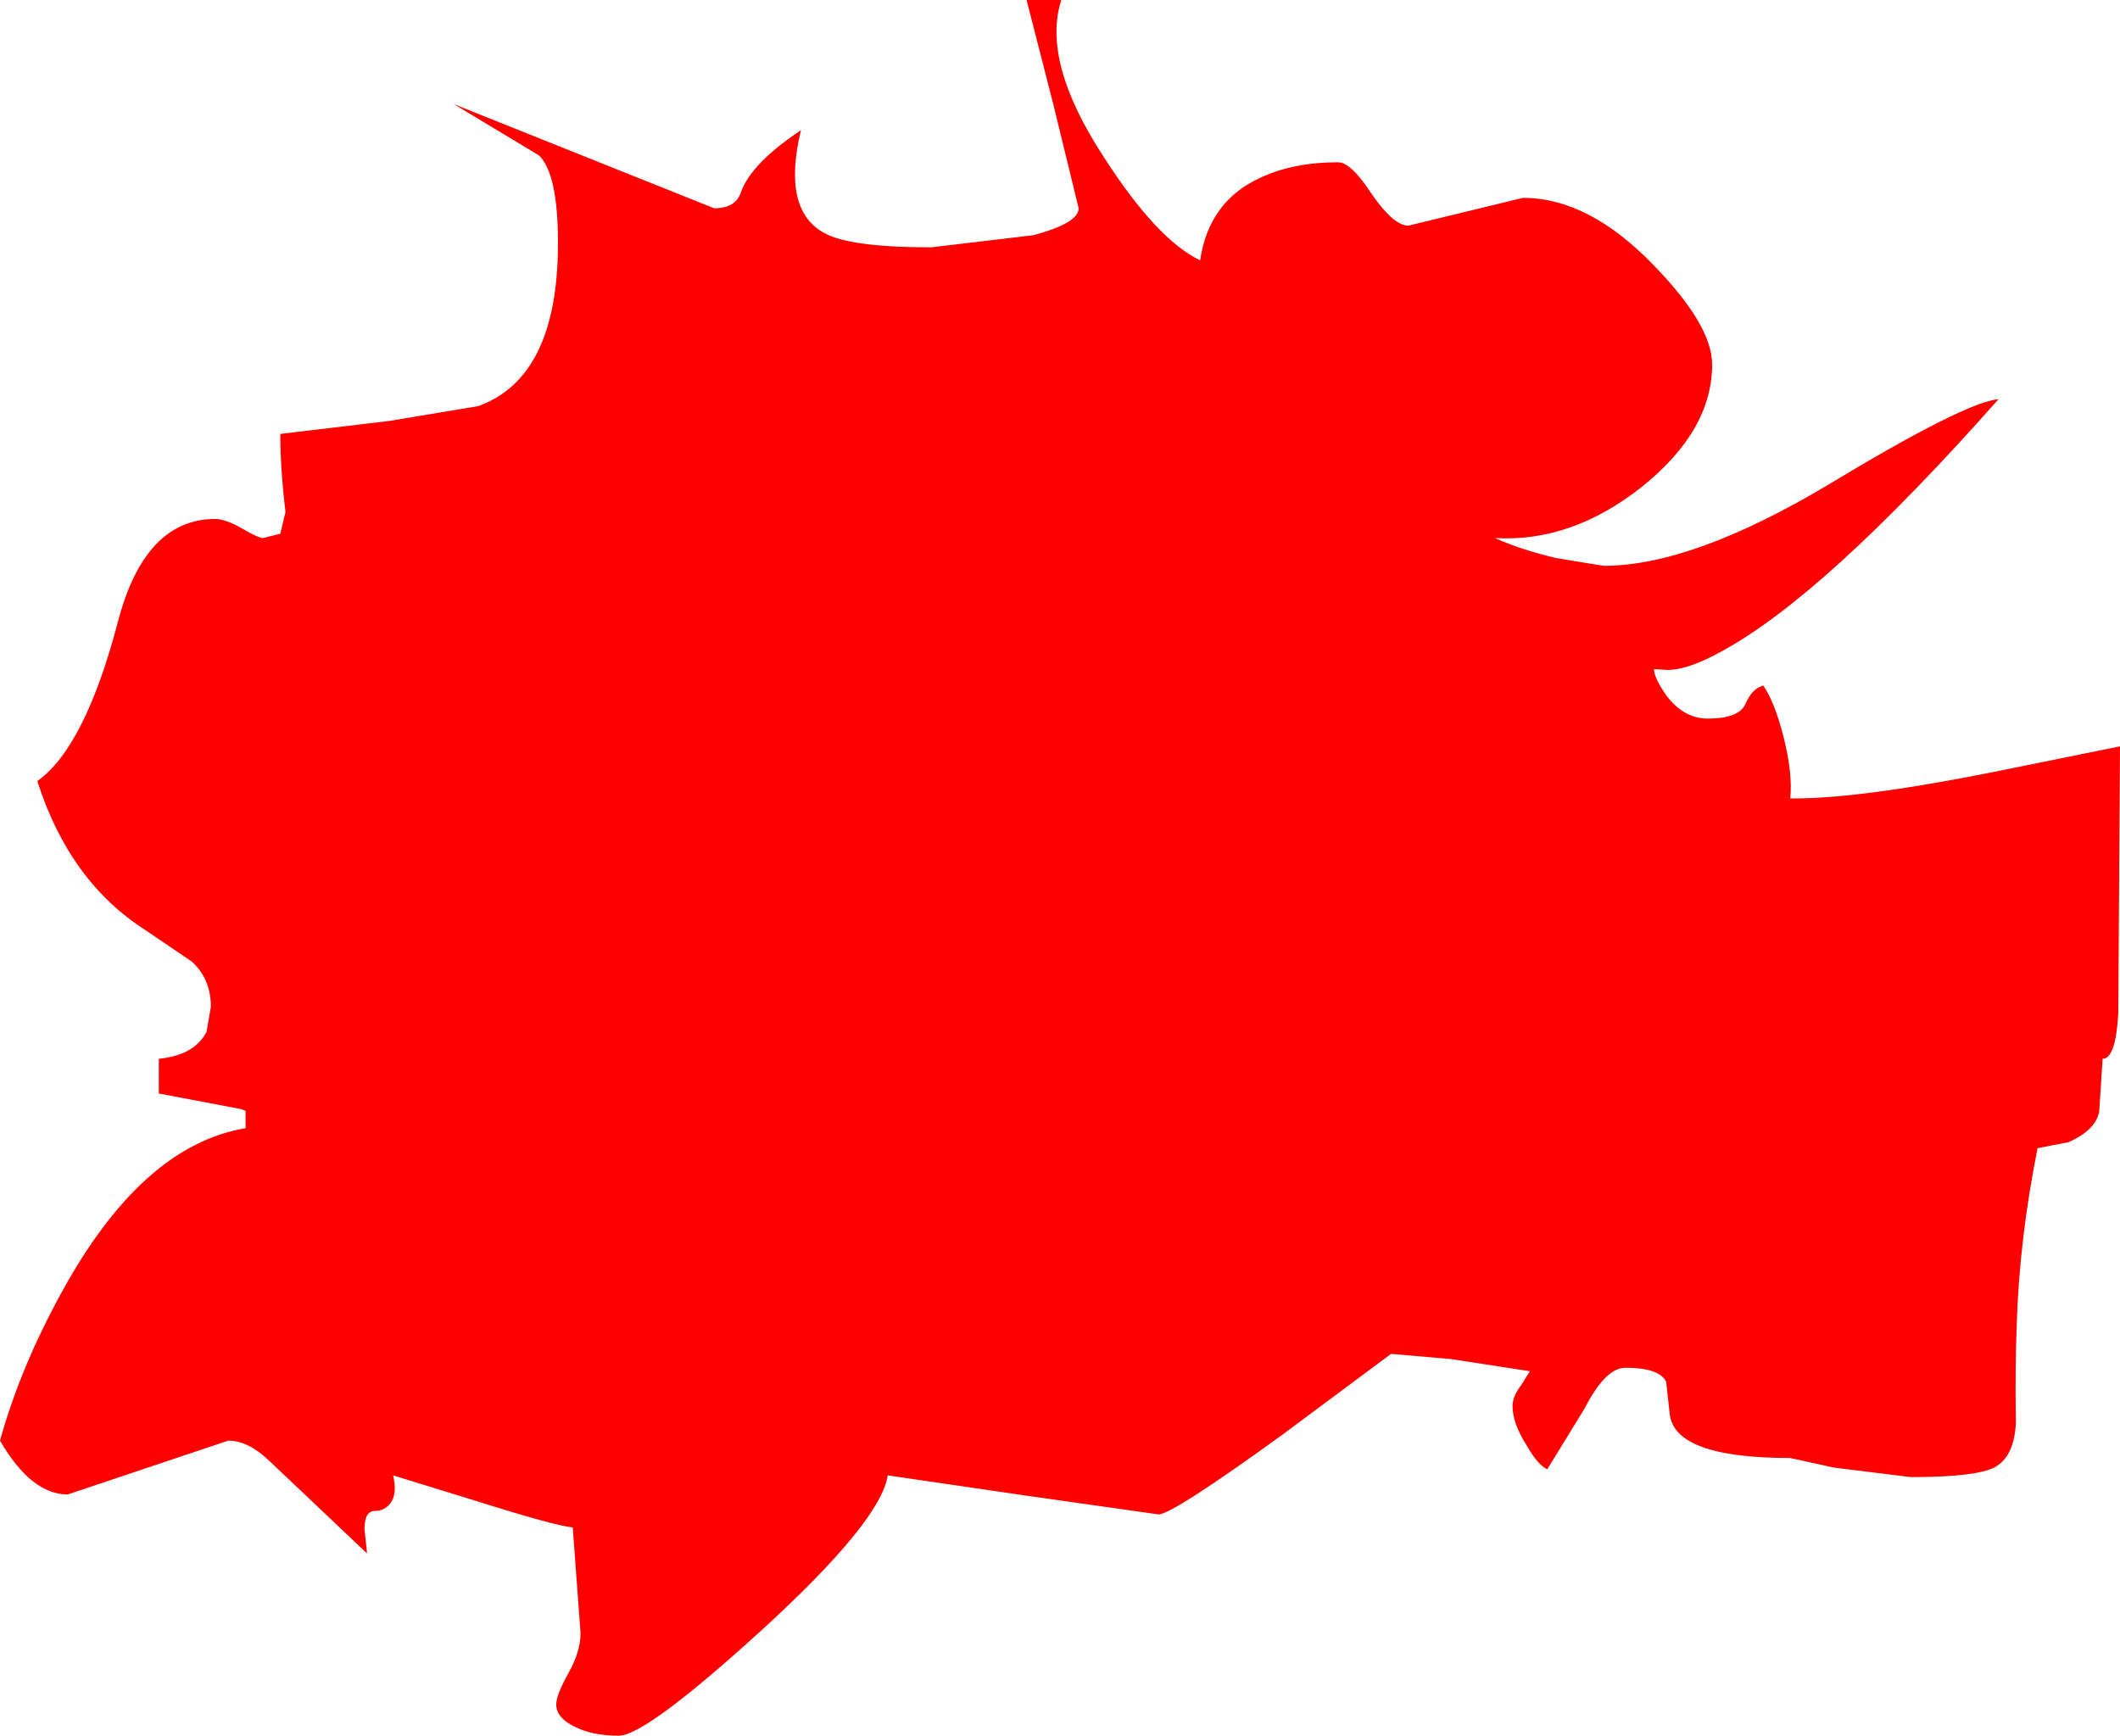 <?xml version="1.0" encoding="UTF-8" standalone="no"?>
<svg xmlns:xlink="http://www.w3.org/1999/xlink" height="100.0px" width="122.15px" xmlns="http://www.w3.org/2000/svg">
  <g transform="matrix(1.0, 0.0, 0.0, 1.0, -0.85, 0.0)">
    <path d="M96.15 15.3 Q99.5 18.75 99.5 21.0 99.5 24.8 95.45 28.05 91.4 31.25 87.0 31.0 88.4 31.65 90.5 32.15 L93.25 32.6 Q98.35 32.6 106.15 27.95 114.1 23.15 116.0 23.0 105.95 34.35 100.0 37.55 98.2 38.55 97.0 38.6 L96.15 38.55 Q96.15 39.05 96.85 40.05 97.85 41.4 99.25 41.4 101.0 41.4 101.4 40.6 101.8 39.65 102.45 39.5 103.1 40.45 103.6 42.4 104.15 44.55 104.0 46.0 107.8 46.05 115.6 44.5 L123.0 43.0 122.9 58.4 Q122.75 61.0 122.0 61.0 L121.8 64.05 Q121.6 65.1 120.05 65.8 L118.25 66.15 Q117.2 71.4 117.05 76.3 116.95 78.85 117.0 82.0 116.9 83.95 115.75 84.55 114.65 85.1 110.95 85.1 L106.5 84.55 104.0 84.0 Q97.25 84.0 97.05 81.4 L96.85 79.6 Q96.45 78.8 94.5 78.8 93.35 78.8 92.15 81.15 L90.0 84.65 Q89.45 84.4 88.8 83.25 88.0 82.0 88.0 81.0 88.0 80.45 88.5 79.8 L89.0 79.0 84.45 78.3 81.0 78.0 74.75 82.65 Q68.4 87.25 67.6 87.25 L59.85 86.15 52.0 85.0 Q51.6 87.65 44.7 93.95 38.05 100.0 36.5 100.0 34.95 100.0 33.9 99.45 32.9 98.95 32.9 98.2 32.9 97.65 33.6 96.4 34.3 95.15 34.3 94.1 L33.85 88.0 Q32.8 87.9 28.2 86.45 L23.5 85.0 Q23.75 86.05 23.35 86.6 23.0 87.05 22.45 87.05 21.85 87.05 21.85 88.1 L22.0 89.5 16.35 84.15 Q15.15 83.0 14.0 83.0 L4.75 86.1 Q2.65 86.1 0.85 83.0 2.0 78.85 4.35 74.55 9.0 66.0 15.0 65.0 L15.0 64.0 14.75 63.9 10.0 63.0 10.0 61.0 Q12.05 60.8 12.75 59.45 L13.0 58.0 Q13.0 56.4 11.9 55.4 L9.25 53.6 Q4.85 50.8 3.0 45.0 5.75 43.05 7.65 35.8 9.2 29.9 13.25 29.9 13.85 29.9 14.8 30.45 15.75 31.0 16.0 31.0 L17.0 30.75 17.3 29.5 Q17.0 27.0 17.0 25.0 L23.3 24.25 28.4 23.4 Q33.0 21.75 33.0 14.0 33.0 10.0 31.9 8.95 L27.0 6.0 42.0 12.0 Q43.25 12.0 43.55 11.05 44.15 9.4 47.0 7.5 45.9 12.05 48.3 13.4 49.75 14.25 54.5 14.25 L60.4 13.55 Q63.0 12.85 63.0 12.0 L61.55 6.05 60.0 0.0 62.0 0.0 Q60.85 3.55 64.45 9.05 67.5 13.8 70.0 15.0 70.5 11.6 73.45 10.25 75.35 9.35 77.95 9.35 78.7 9.35 79.9 11.2 81.15 13.0 82.0 13.0 L88.6 11.4 Q92.4 11.4 96.15 15.3" fill="#ff0000" fill-rule="evenodd" stroke="none"/>
  </g>
</svg>
